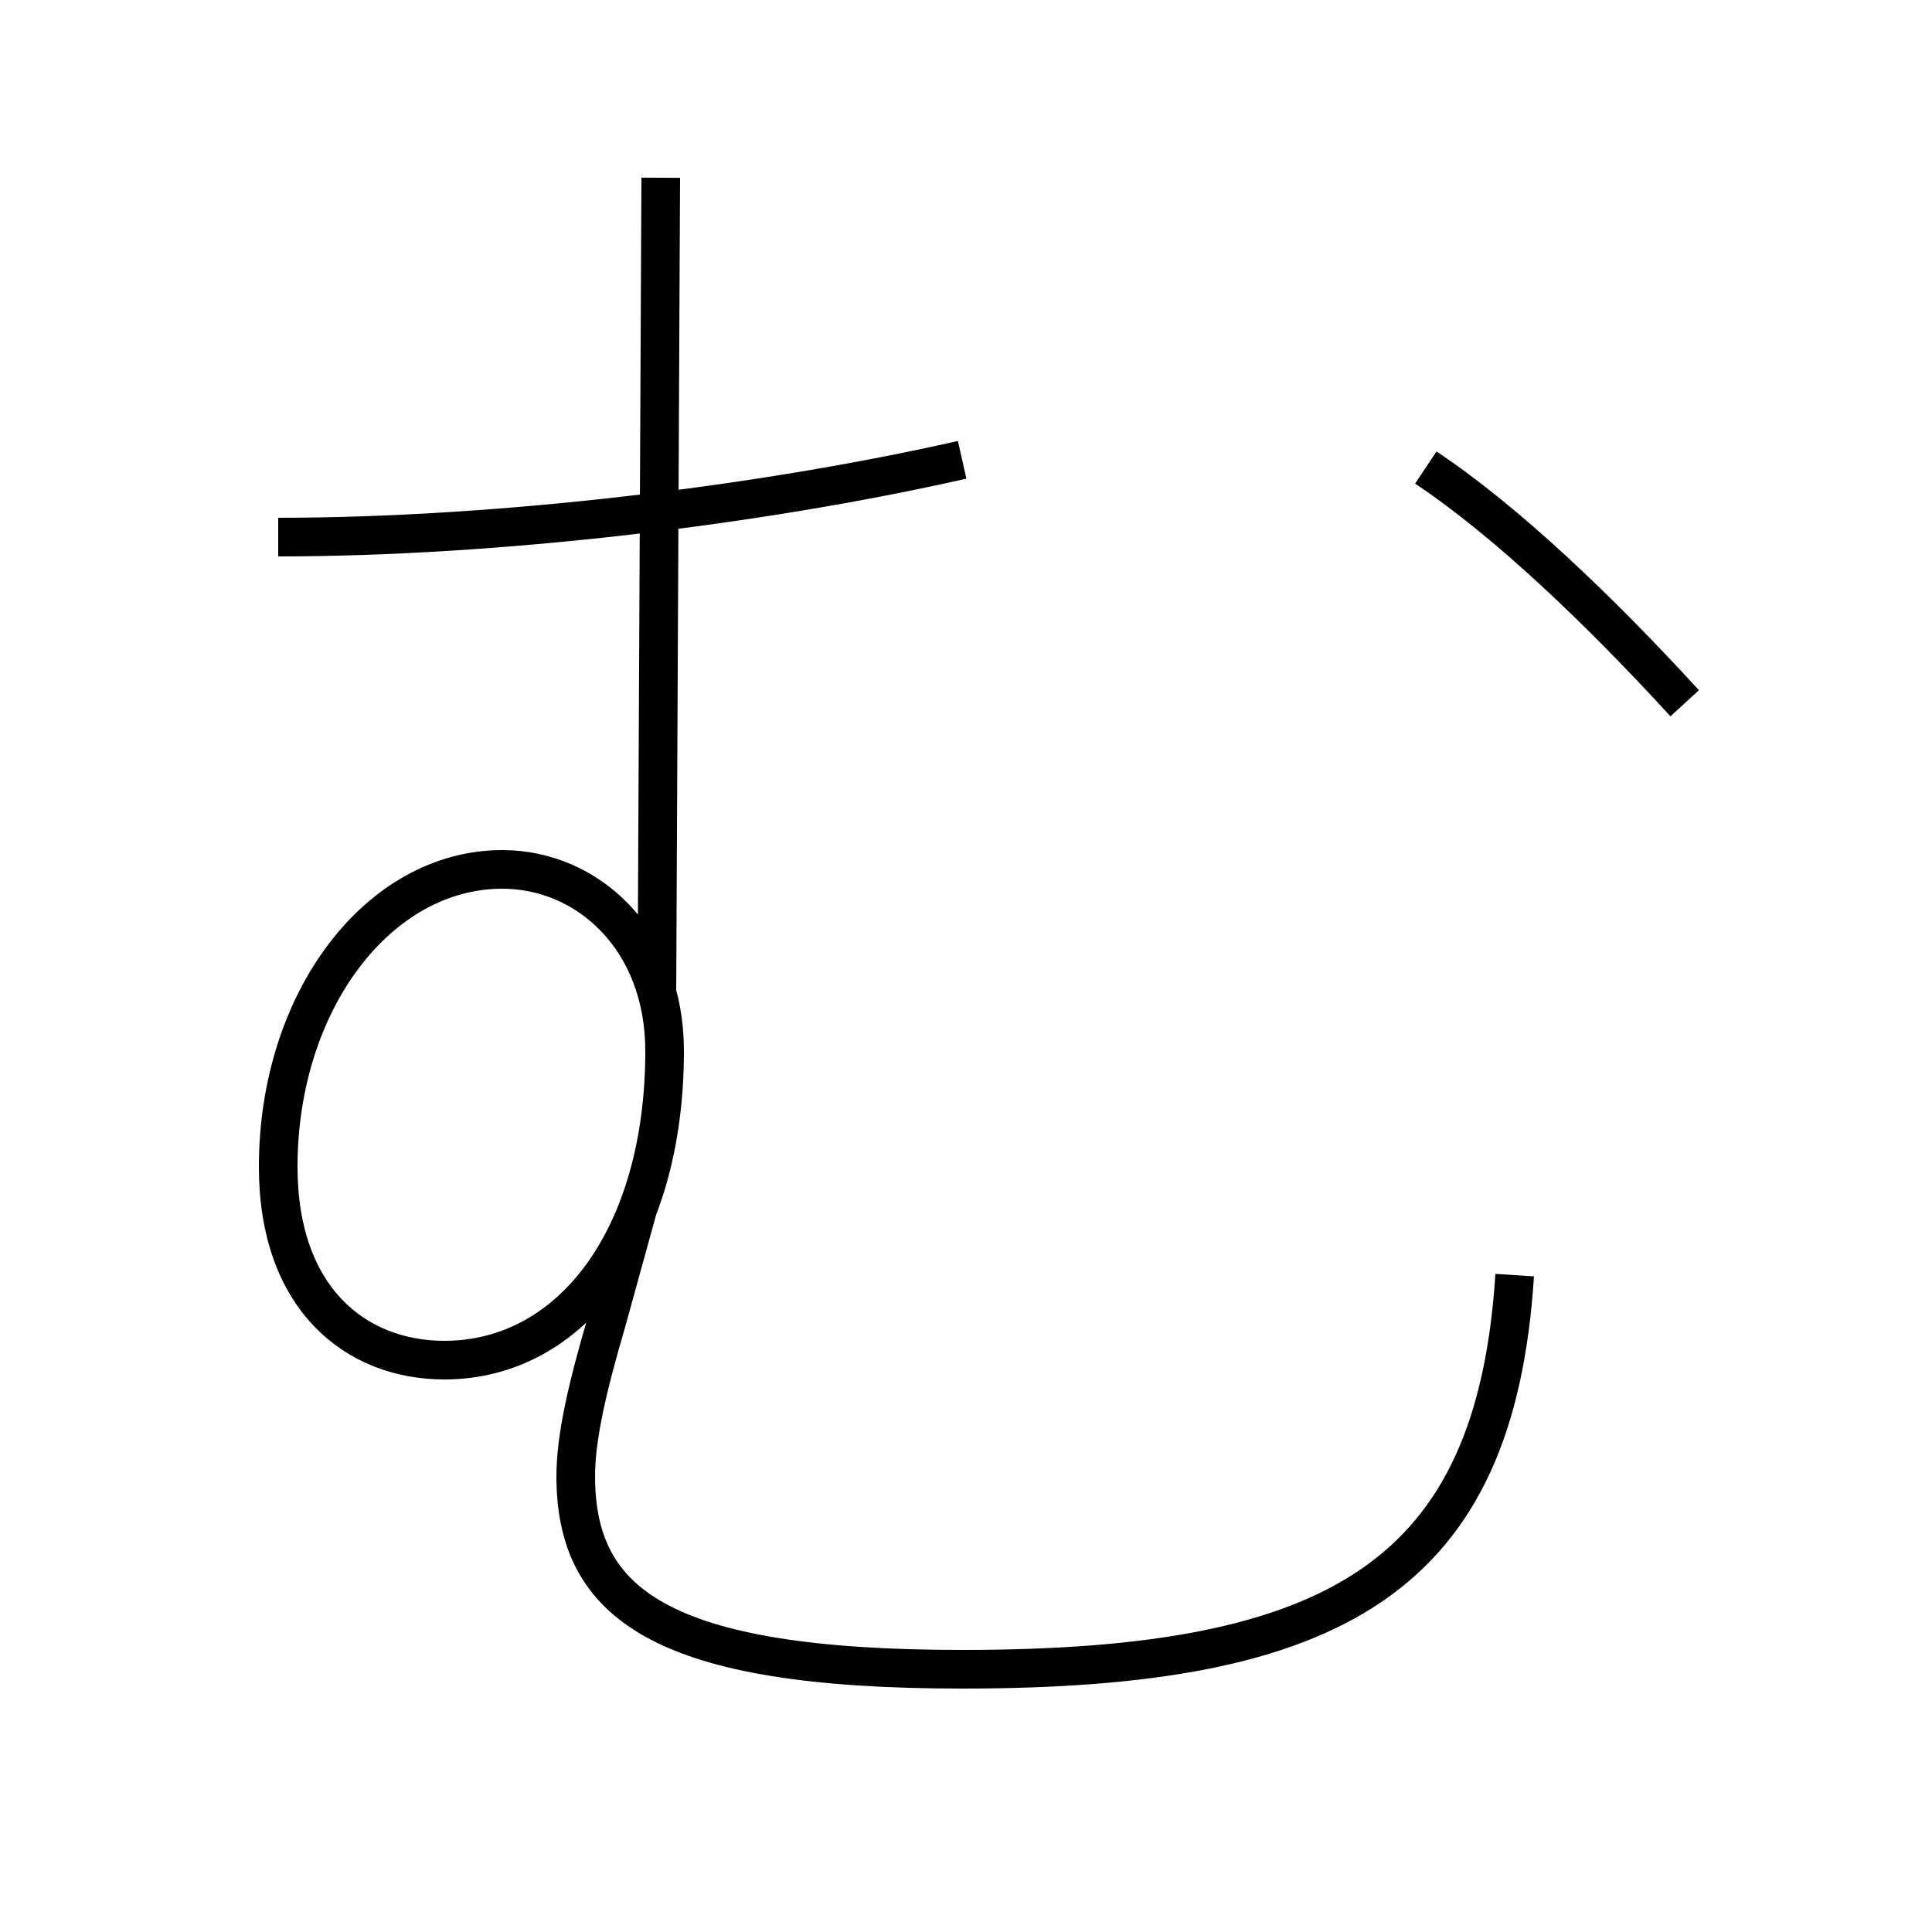 <?xml version='1.0' encoding='utf8'?>
<svg viewBox="0.0 -44.0 50.0 50.0" version="1.1" xmlns="http://www.w3.org/2000/svg">
<rect x="0.0" y="-44.0" width="50.0" height="50.0" fill="#808080" stroke="none"/>
<rect x="-1000" y="-1000" width="2000" height="2000" stroke="white" fill="white"/>
<g style="fill:none; stroke:#000000;  stroke-width:1">
<path d="M 24.9 32.1 C 19.6 30.9 12.8 30.1 7.2 30.1 M 17.1 39.4 L 17.0 18.3 M 39.2 11.0 C 38.7 3.2 34.6 0.8 24.9 0.8 C 17.1 0.8 14.9 2.5 14.9 5.8 C 14.9 6.8 15.2 8.1 15.7 9.8 L 16.5 12.7 M 7.2 13.8 C 7.2 18.1 9.8 21.5 13.0 21.5 C 15.2 21.5 17.2 19.7 17.2 16.8 C 17.2 12.0 14.8 8.8 11.5 8.8 C 9.2 8.8 7.2 10.4 7.2 13.8 Z M 36.9 31.9 C 39.0 30.5 41.4 28.2 43.6 25.8 " transform="scale(1, -1)" />
</g>
</svg>